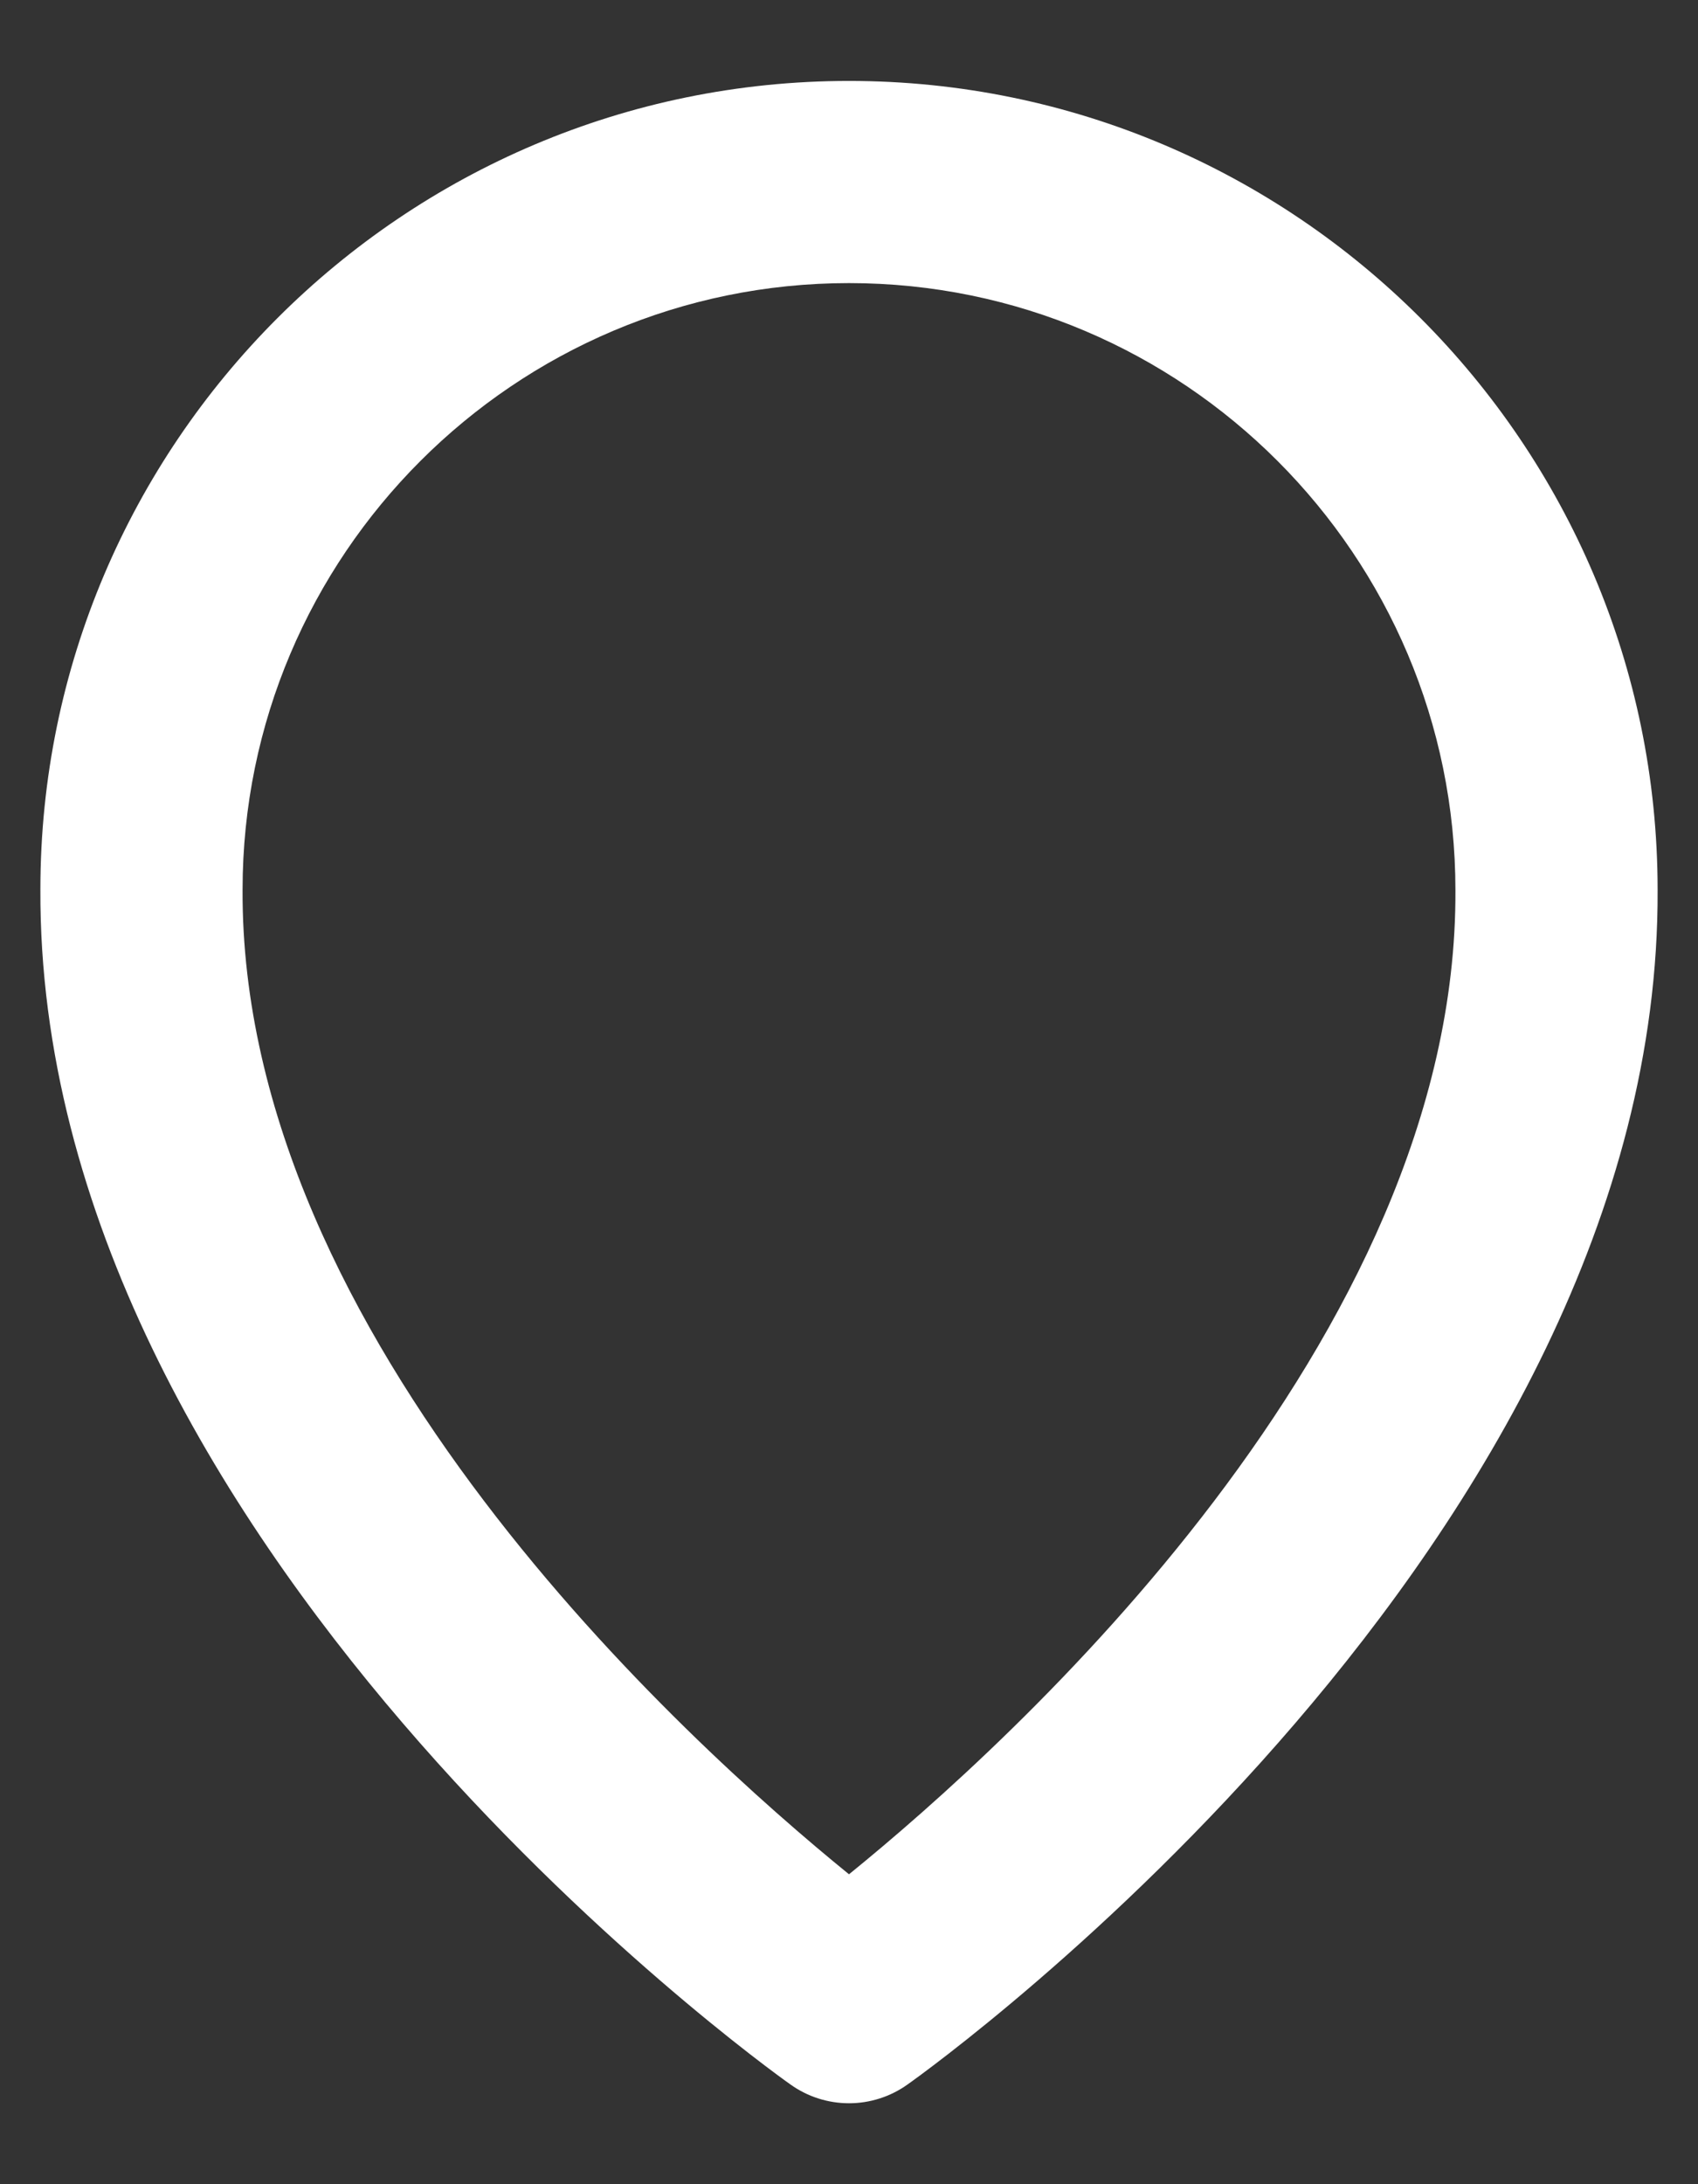 <svg width="14" height="18" viewBox="0 0 14 18" fill="none" xmlns="http://www.w3.org/2000/svg">
<rect x="0" y="0" width="14" height="18" fill="#333333" stroke="none"/>
<path d="M6.517 17.178C6.658 17.279 6.827 17.333 7 17.333C7.173 17.333 7.342 17.279 7.483 17.178C7.737 16.999 13.691 12.7 13.667 7.333C13.667 3.657 10.676 0.667 7 0.667C3.324 0.667 0.333 3.657 0.333 7.329C0.309 12.7 6.263 16.999 6.517 17.178ZM7 2.333C9.758 2.333 12 4.576 12 7.337C12.018 11.036 8.343 14.357 7 15.446C5.658 14.356 1.983 11.034 2 7.333C2 4.576 4.243 2.333 7 2.333Z" fill="white"/>
</svg>

